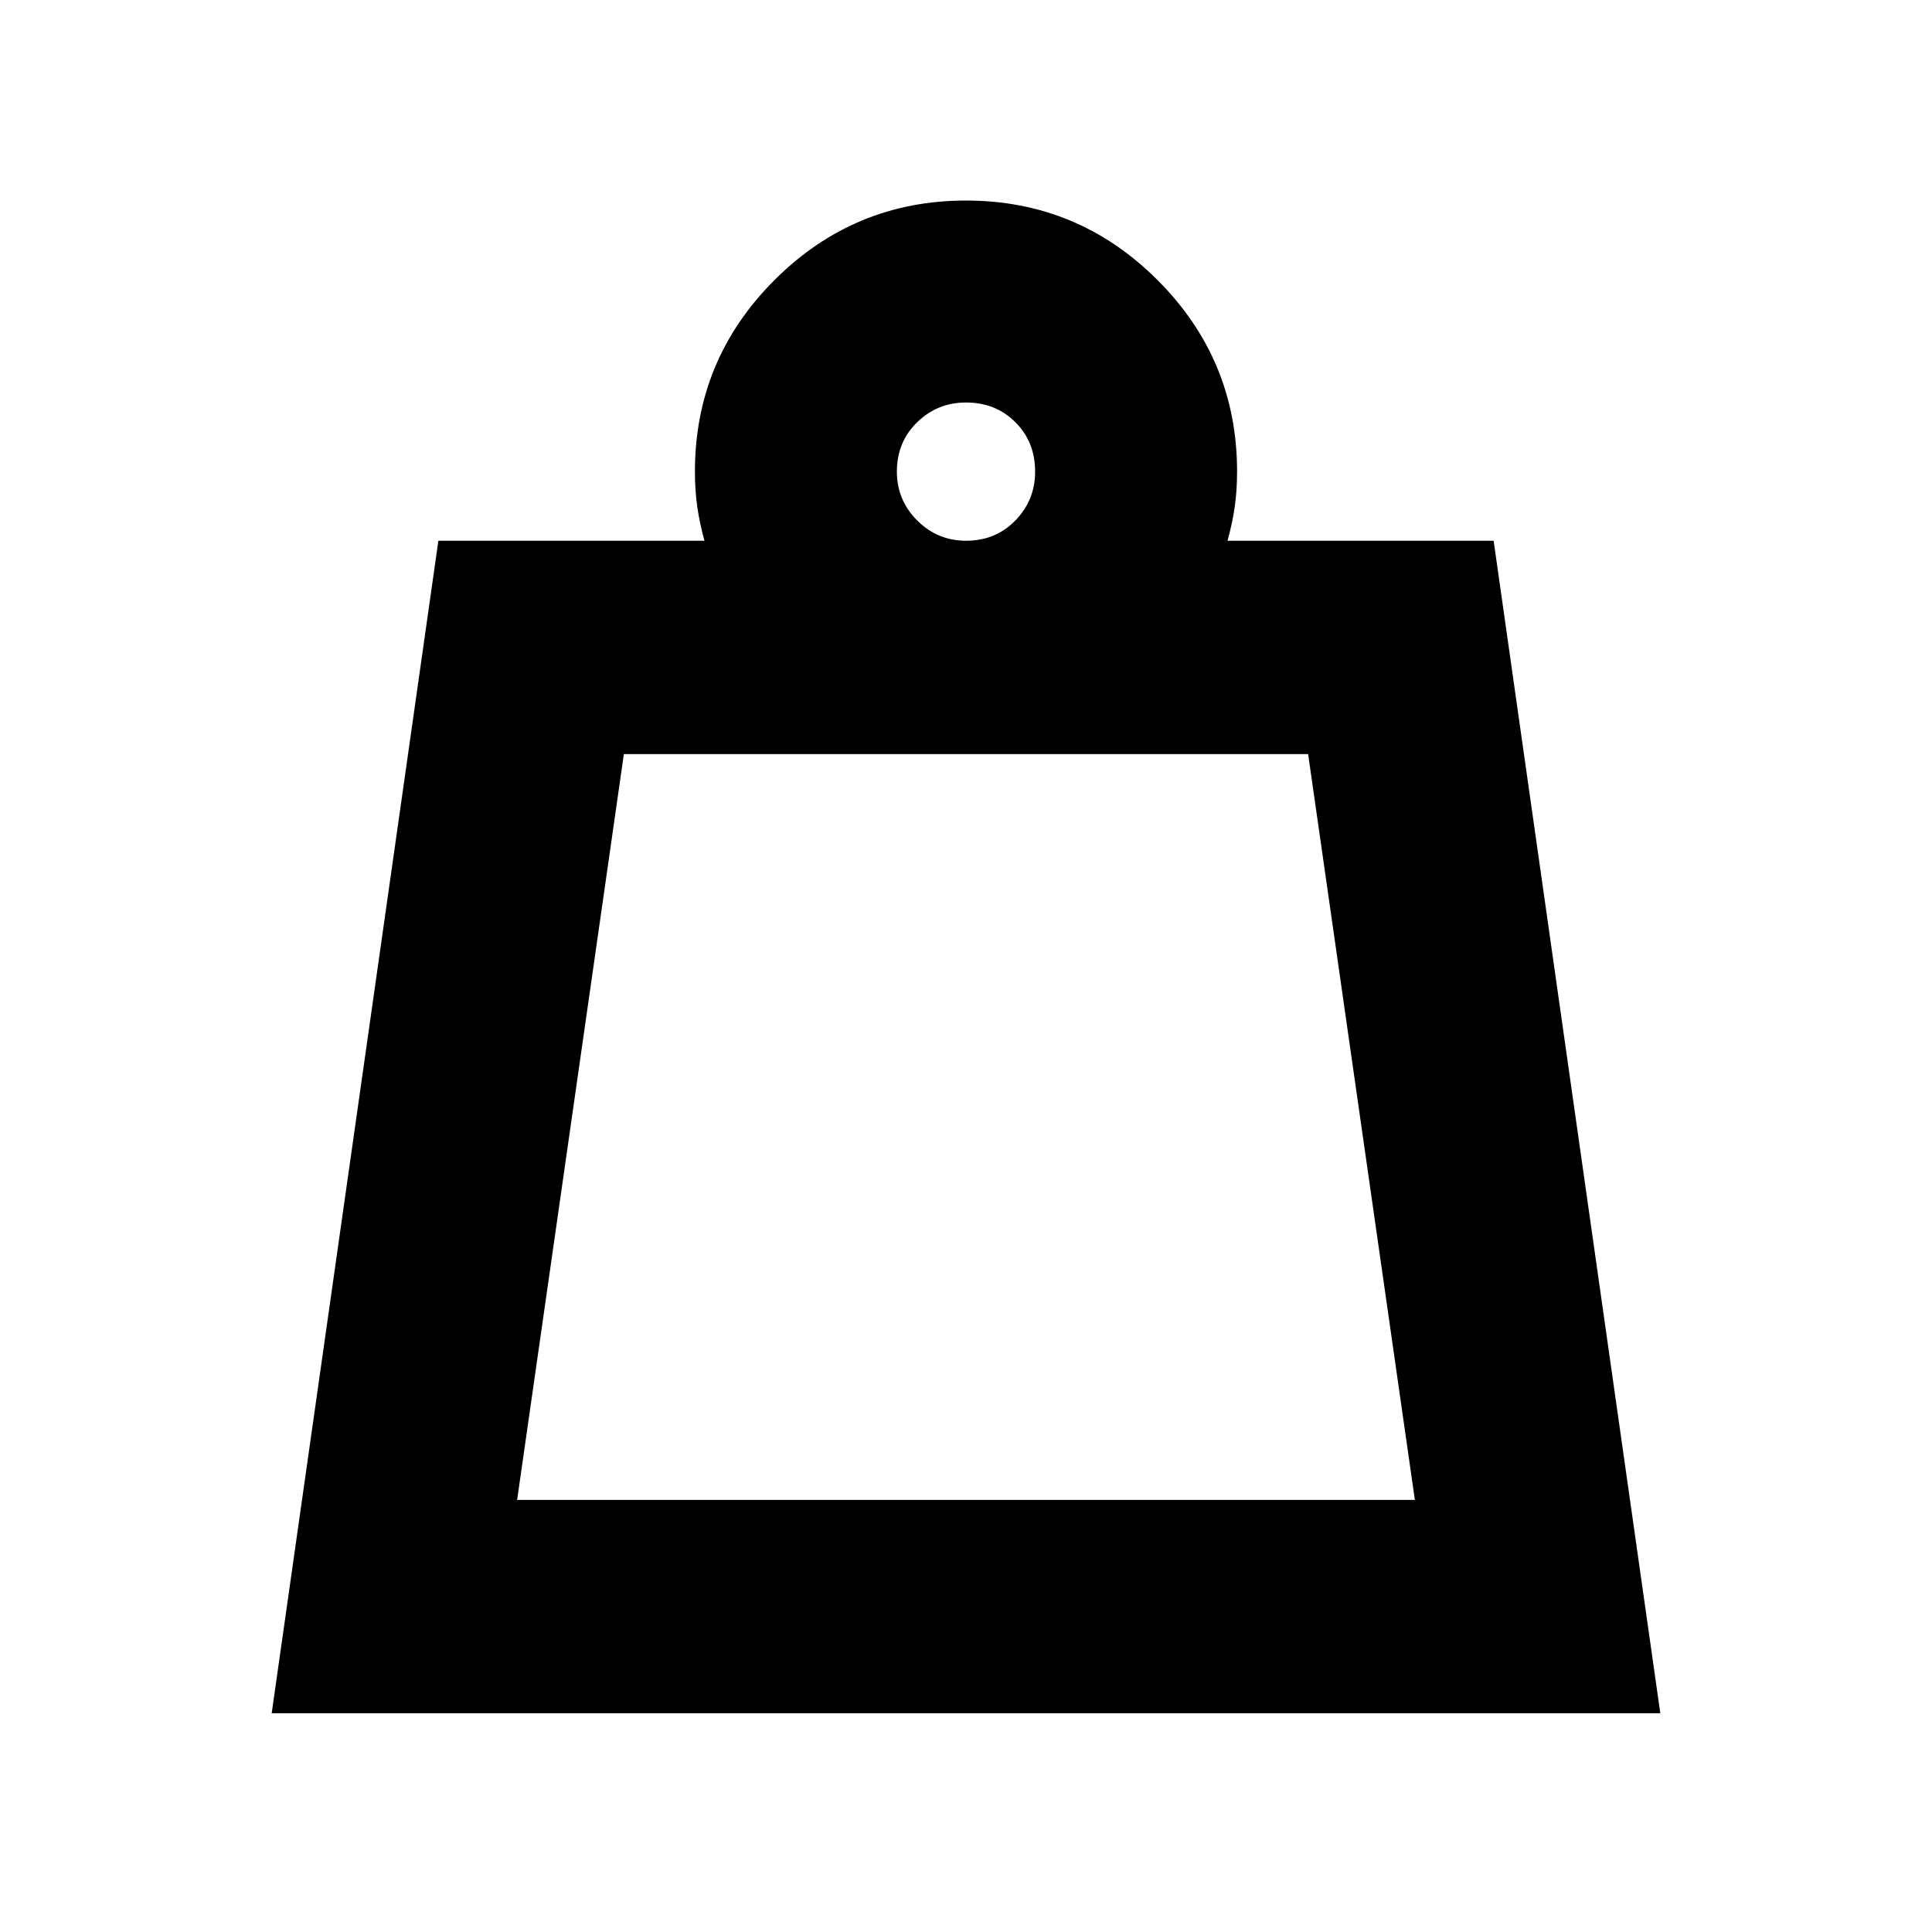 <svg xmlns="http://www.w3.org/2000/svg" height="24" viewBox="0 -960 960 960" width="24"><path d="M256.957-214.696h446.086l-53.044-370.608H310.001l-53.044 370.608ZM480-691.305q14.739 0 24.543-10.087 9.805-10.087 9.805-24.26 0-14.739-9.805-24.544Q494.739-760 480-760q-14.174 0-24.261 9.804-10.087 9.805-10.087 24.544 0 14.173 10.087 24.26 10.087 10.087 24.261 10.087Zm-345.001 582.61 82.827-582.61h132.217q-2.435-8.869-3.587-16.956-1.152-8.087-1.152-17.391 0-55.653 39.522-95.175T480-860.349q55.652 0 95.174 39.522 39.522 39.522 39.522 95.175 0 9.304-1.152 17.391-1.152 8.087-3.587 16.956h132.217l82.827 582.61H134.999Zm121.958-106.001h446.086-446.086Z"/></svg>